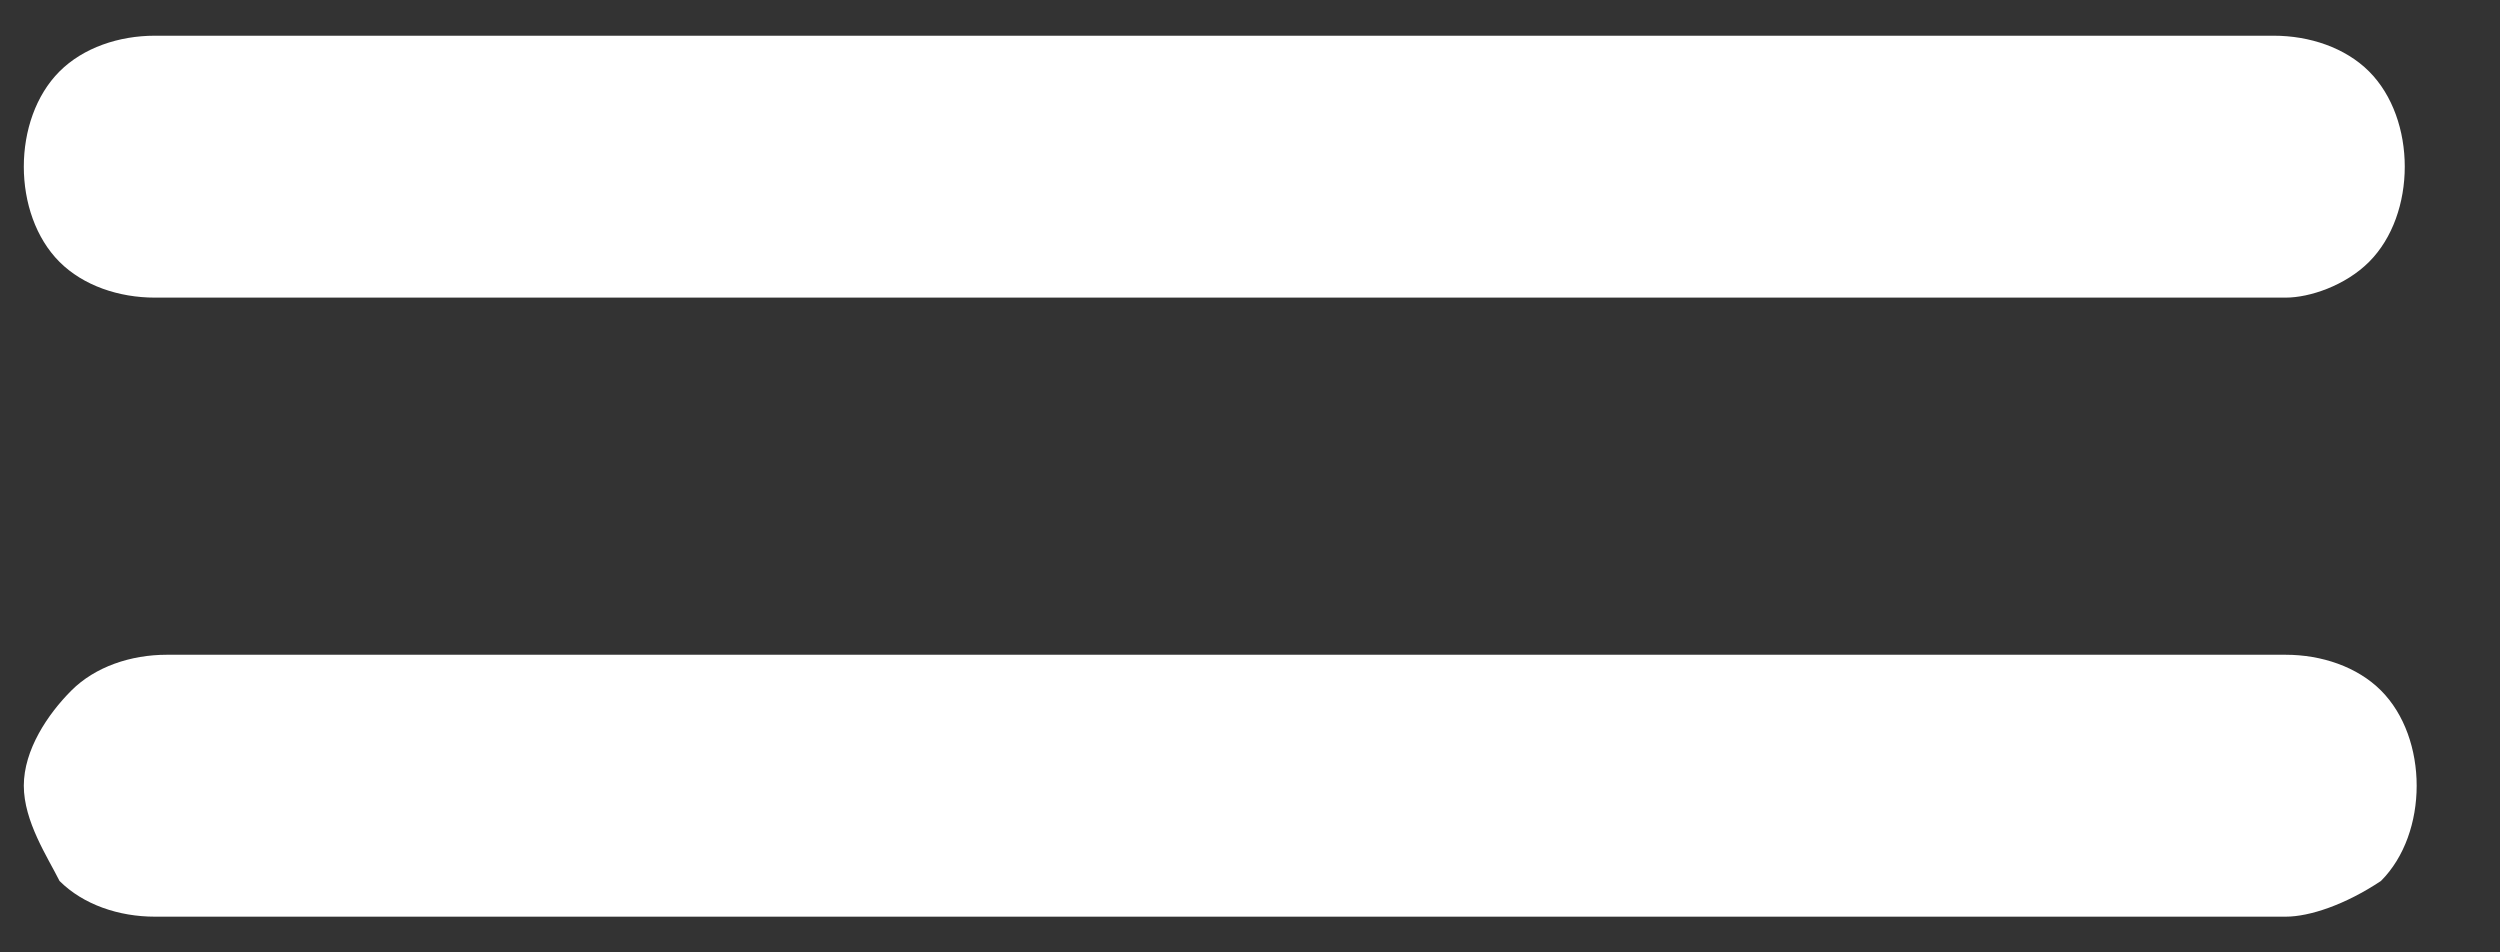 <?xml version="1.0" encoding="utf-8"?>
<!-- Generator: Adobe Illustrator 25.4.0, SVG Export Plug-In . SVG Version: 6.00 Build 0)  -->
<svg version="1.1" id="Layer_1" xmlns="http://www.w3.org/2000/svg" xmlns:xlink="http://www.w3.org/1999/xlink" x="0px" y="0px"
	 viewBox="0 0 21 8" style="enable-background:new 0 0 21 8;" xml:space="preserve">
<rect x="0" y="0" width="21" height="8" fill="#333333" stroke="none"/>
<style type="text/css">
	.st0{fill:none;}
	.st1{fill:#FFFFFF;}
</style>
<g>
	<rect x="0.2" y="0.3" class="st0" width="20" height="7.5"/>
	<path class="st1" d="M19.2,7.7H1.3C1,7.7,0.7,7.6,0.5,7.4C0.4,7.2,0.2,6.9,0.2,6.6S0.4,6,0.6,5.8s0.5-0.3,0.8-0.3h17.8
		c0.3,0,0.6,0.1,0.8,0.3c0.2,0.2,0.3,0.5,0.3,0.8S20.2,7.2,20,7.4C19.7,7.6,19.4,7.7,19.2,7.7z"/>
	<path class="st1" d="M19.2,2.5H1.3C1,2.5,0.7,2.4,0.5,2.2S0.2,1.7,0.2,1.4s0.1-0.6,0.3-0.8S1,0.3,1.3,0.3h17.8
		c0.3,0,0.6,0.1,0.8,0.3c0.2,0.2,0.3,0.5,0.3,0.8S20.1,2,19.9,2.2C19.7,2.4,19.4,2.5,19.2,2.5z"/>
</g>
</svg>
